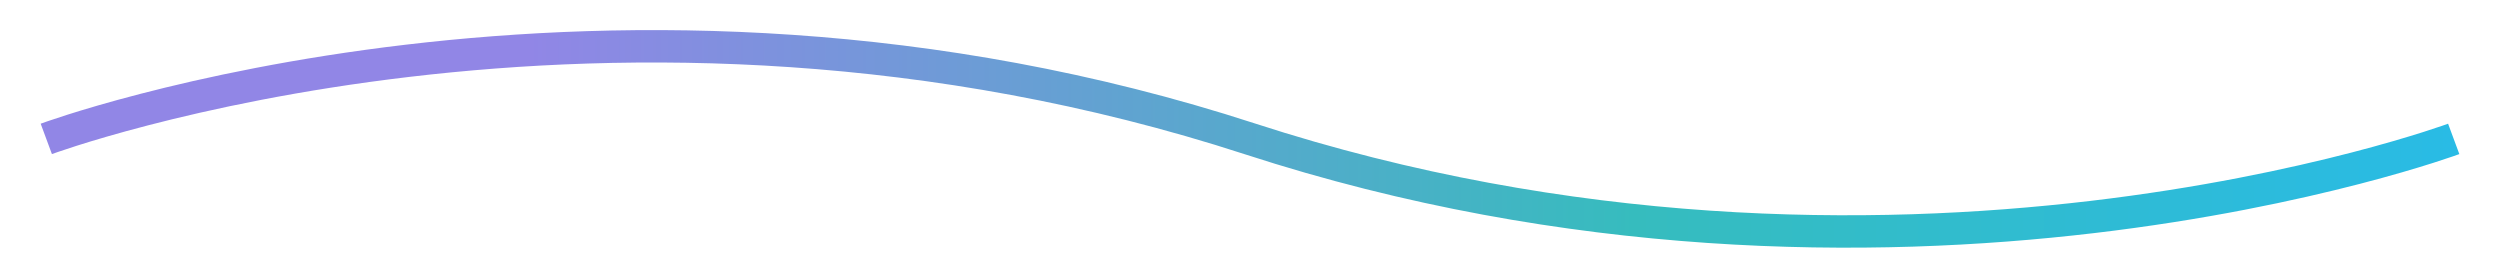 <svg width="54" height="6" viewBox="0 0 54 6" fill="none" xmlns="http://www.w3.org/2000/svg">
   <path d="M1 3C1 3 13.156 -1.5 27 3C40.844 7.5 53 3 53 3" stroke="url(#paint0_linear_31_4)" stroke-width="0.7" />
   <defs>
      <linearGradient id="paint0_linear_31_4" x1="1" y1="3" x2="53" y2="3" gradientUnits="userSpaceOnUse">
         <stop offset="0.2" stop-color="#9186E6" />
         <stop offset="0.66" stop-color="#36BCBE" />
         <stop offset="1" stop-color="#29BBE5" />
      </linearGradient>
   </defs>
</svg>